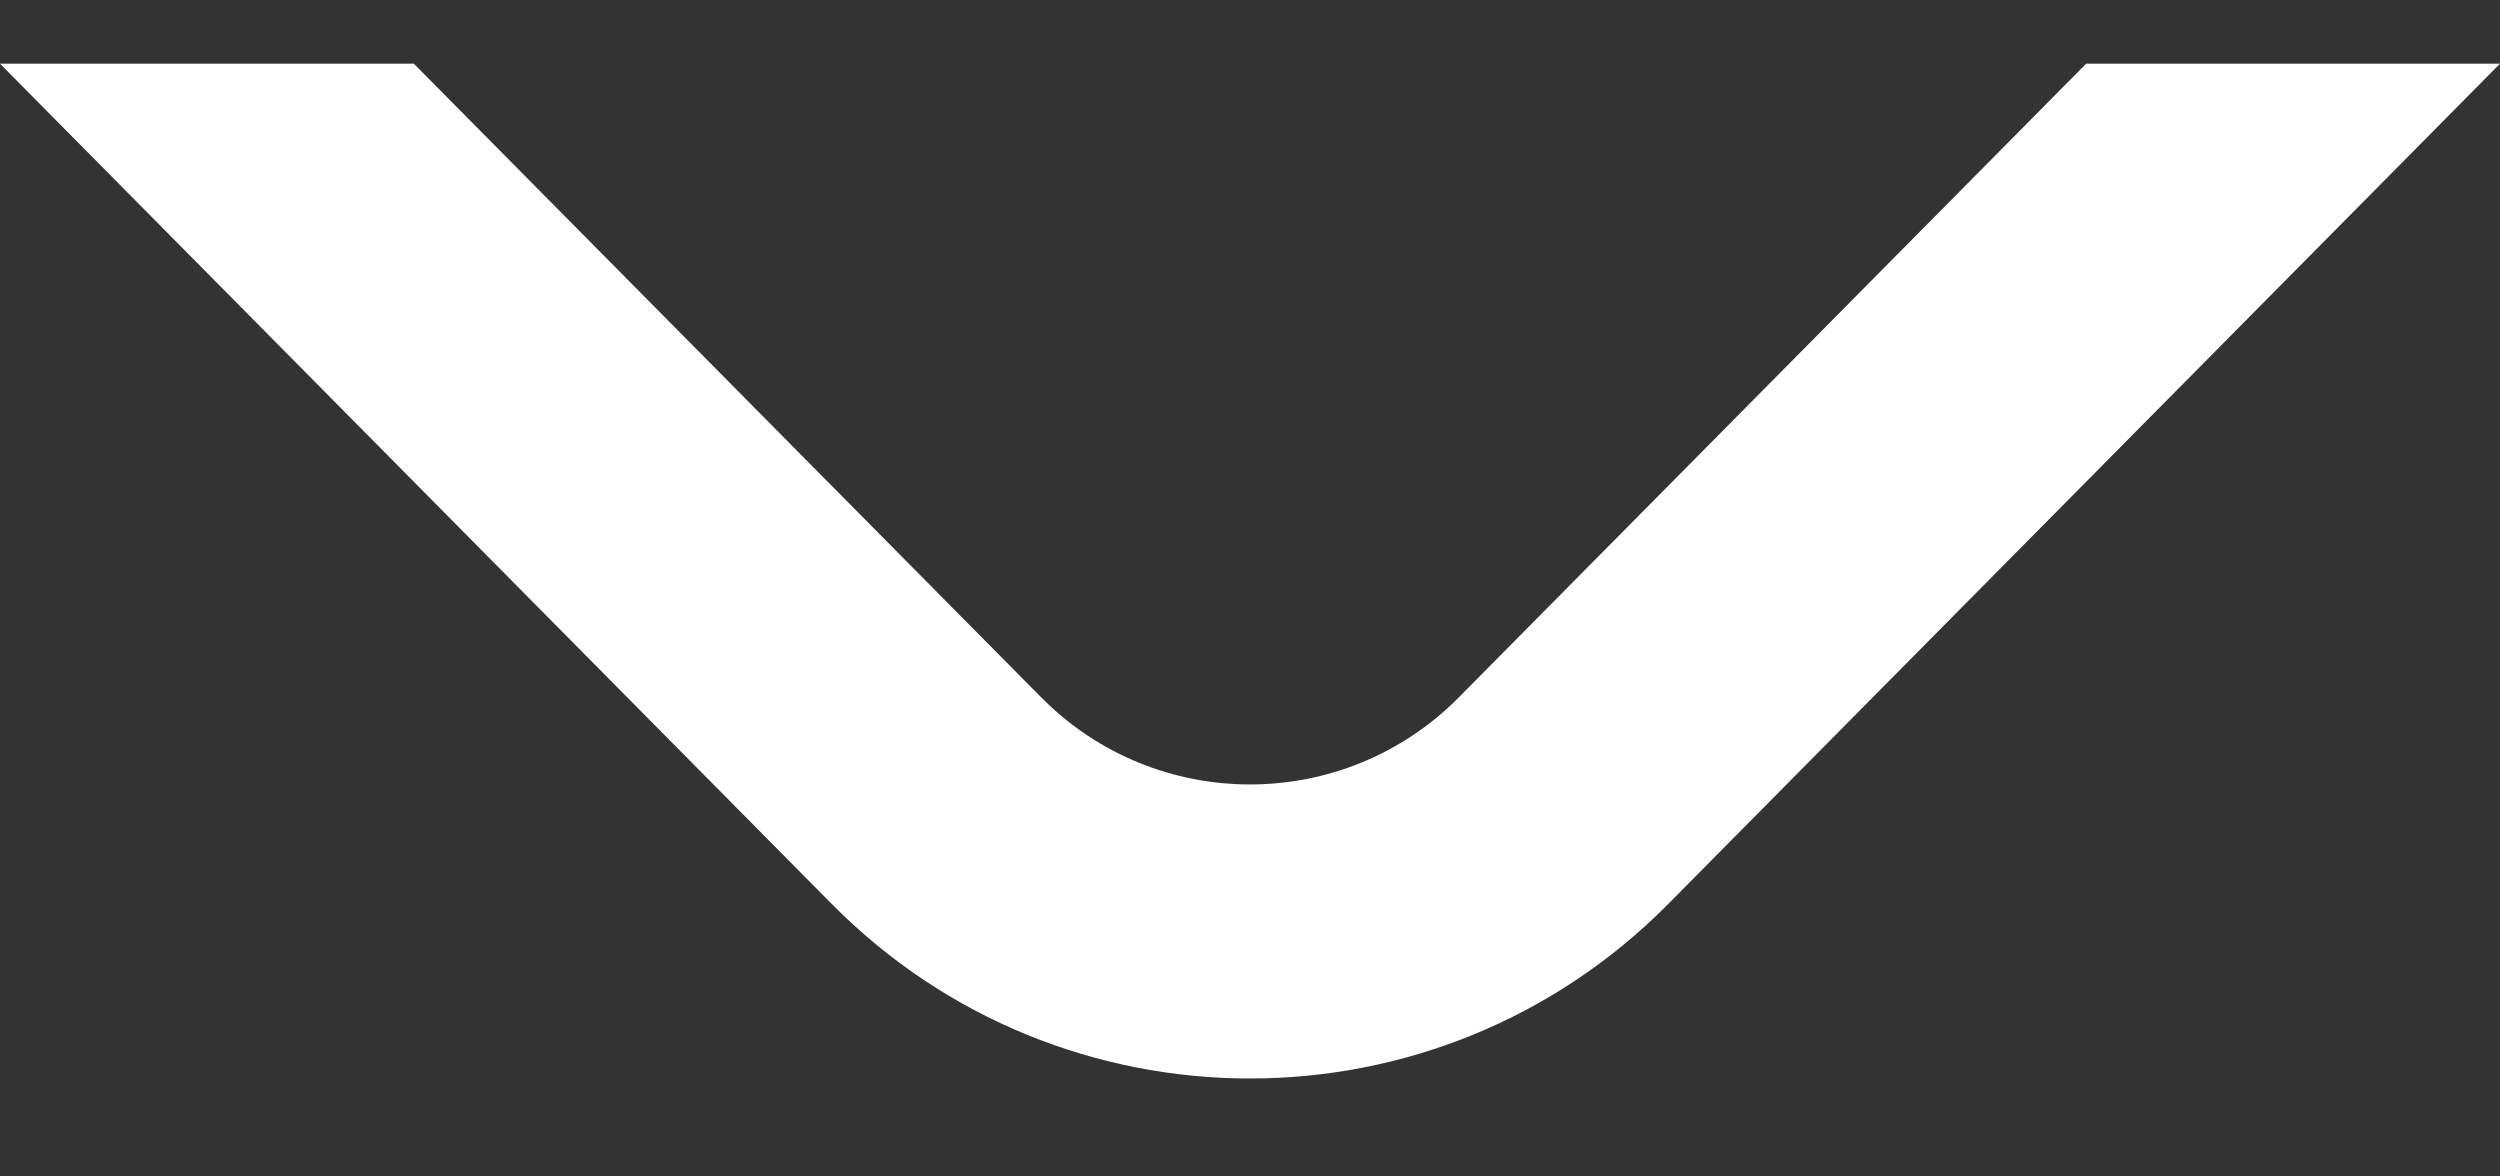 <svg width="17" height="8" viewBox="0 0 17 8" fill="none" xmlns="http://www.w3.org/2000/svg">
<rect x="0" y="0" width="17" height="8" fill="#333333" stroke="none"/>
<path fill-rule="evenodd" clip-rule="evenodd" d="M17 0.433L11.343 6.148C9.777 7.729 7.223 7.729 5.657 6.148L-2.6291e-05 0.433L2.814 0.433L7.079 4.741C7.861 5.532 9.139 5.532 9.921 4.741L14.186 0.433L17 0.433Z" fill="white"/>
</svg>
